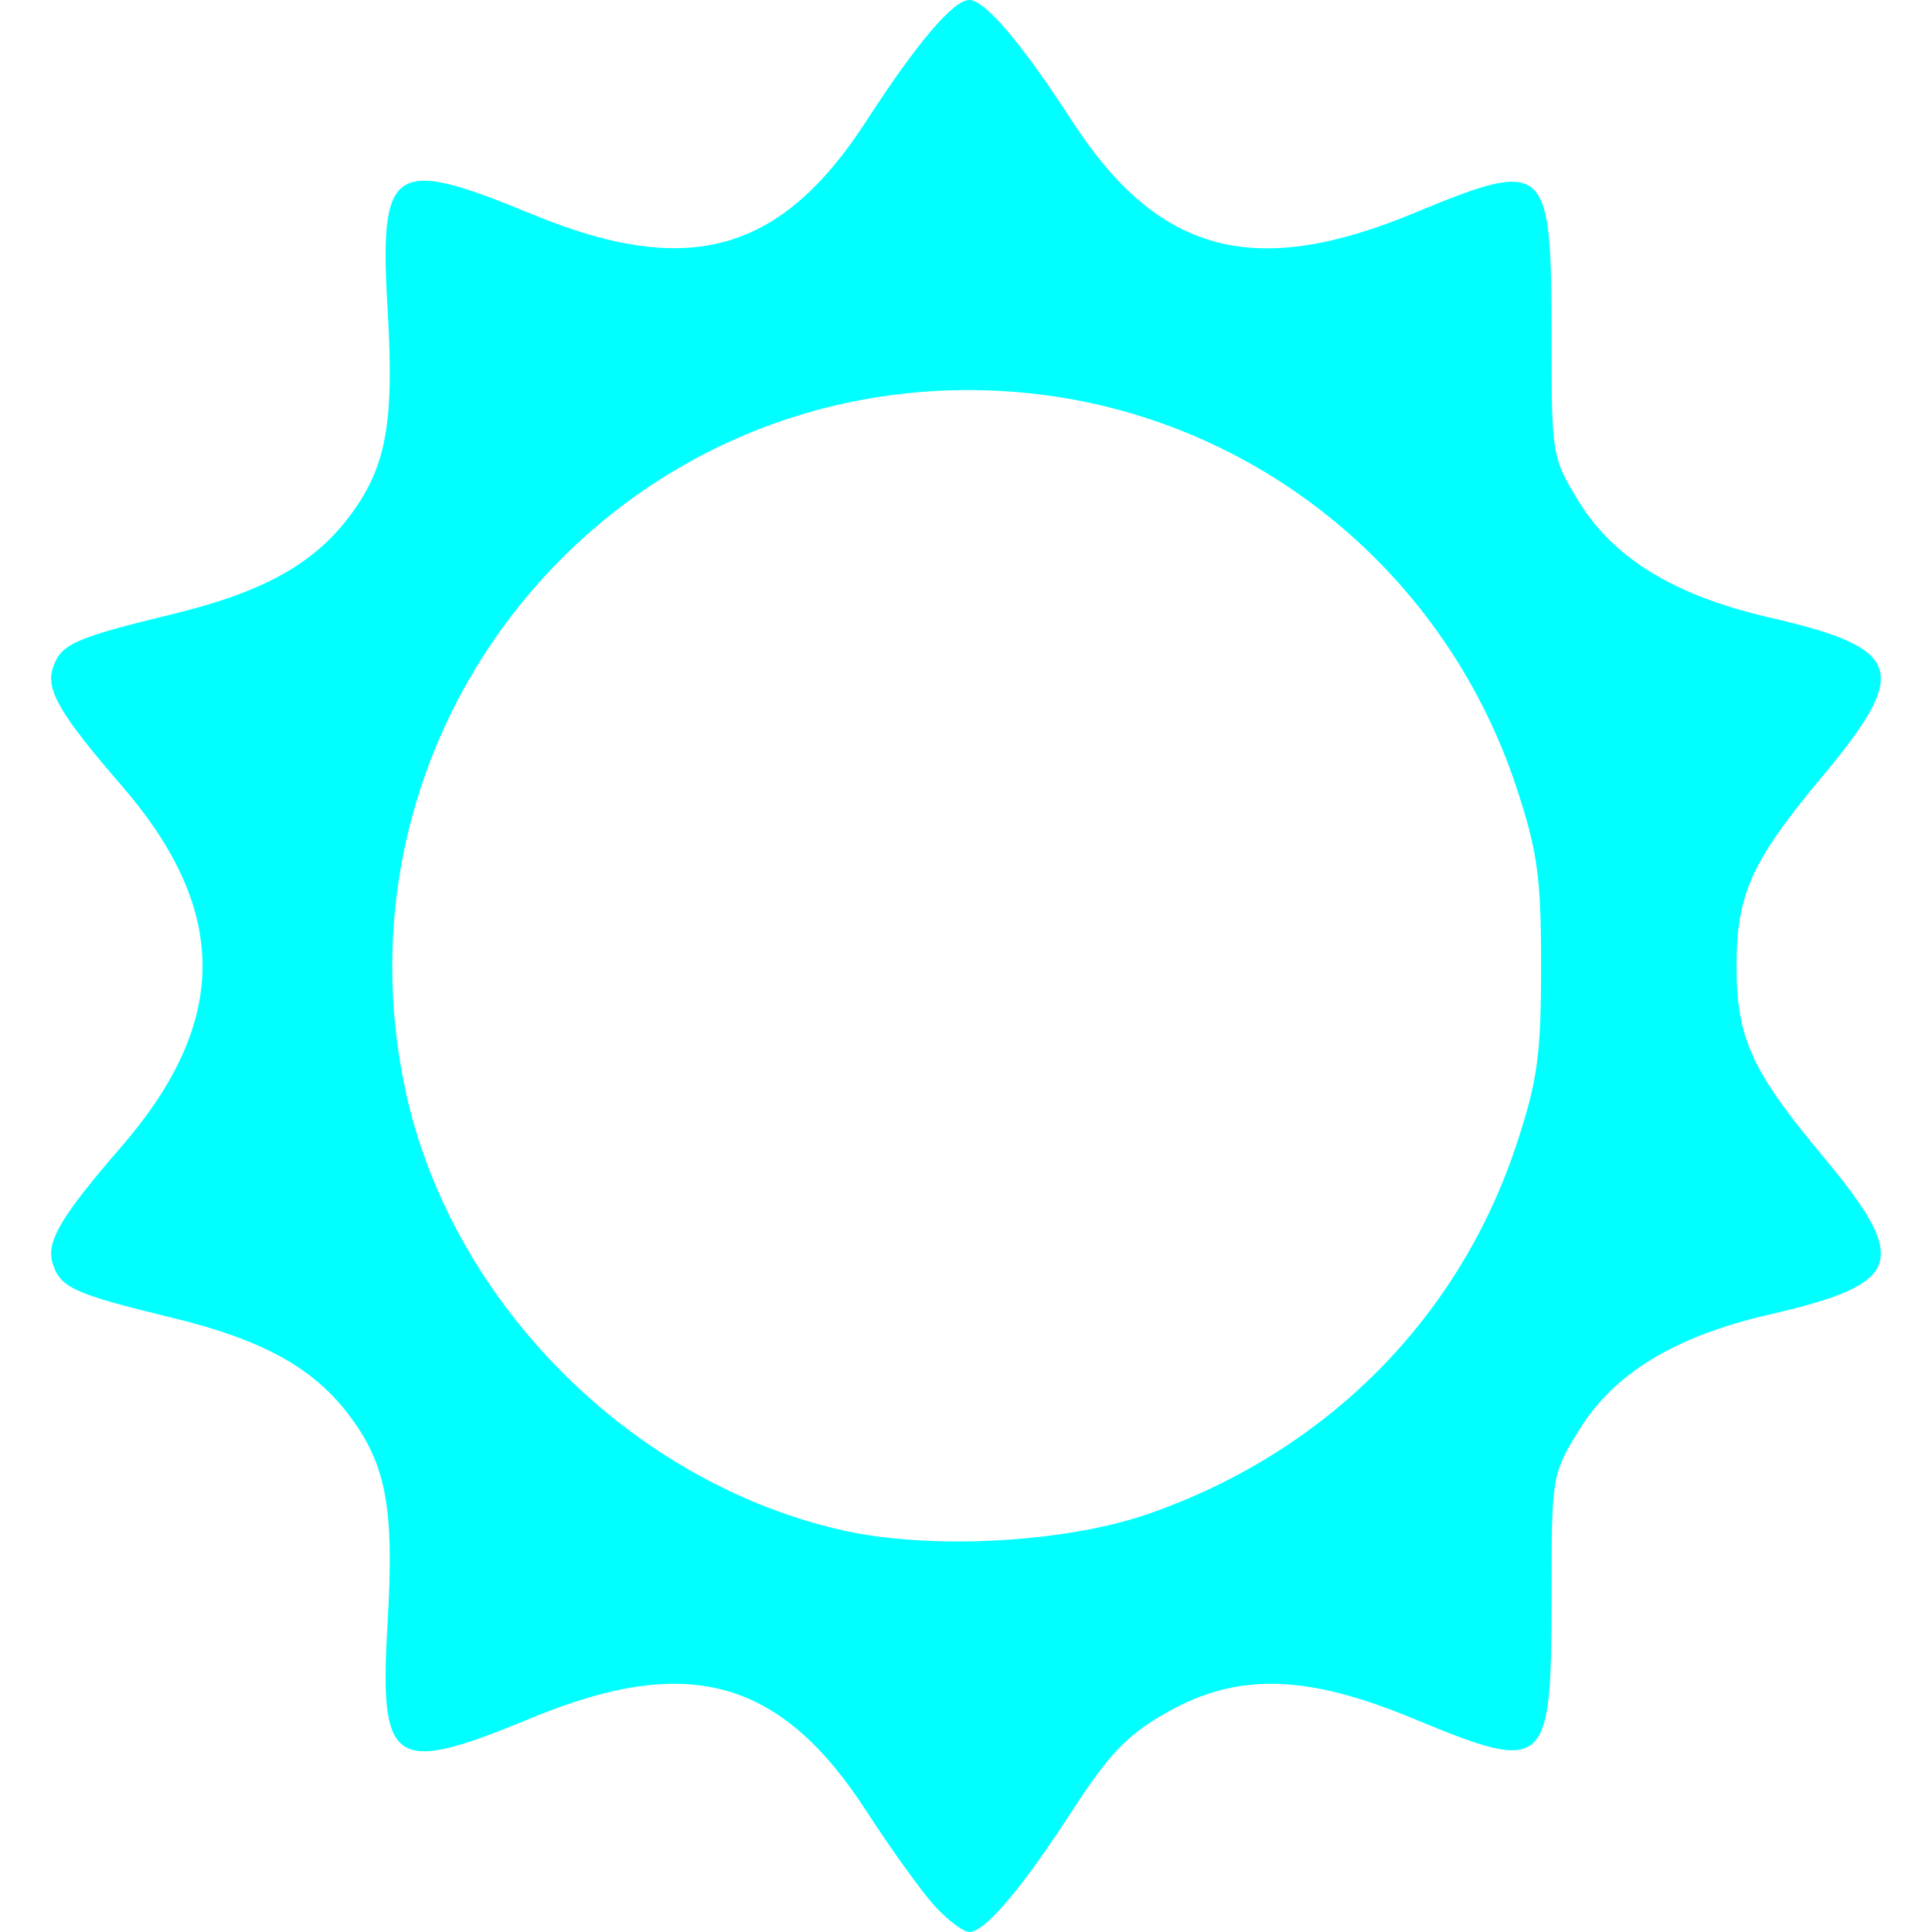 <?xml version="1.0" encoding="UTF-8" standalone="no"?><!DOCTYPE svg PUBLIC "-//W3C//DTD SVG 1.1//EN" "http://www.w3.org/Graphics/SVG/1.1/DTD/svg11.dtd"><svg width="6%" height="6%" viewBox="0 0 100 100" version="1.1" xmlns="http://www.w3.org/2000/svg" xmlns:xlink="http://www.w3.org/1999/xlink" xml:space="preserve" xmlns:serif="http://www.serif.com/" style="fill-rule:evenodd;clip-rule:evenodd;stroke-linejoin:round;stroke-miterlimit:2;"><path id="path1-4" d="M48.436,98.715c-0.662,-0.707 -2.279,-2.945 -3.592,-4.974c-4.437,-6.849 -9.214,-8.177 -17.327,-4.821c-7.229,2.991 -7.894,2.548 -7.453,-4.974c0.343,-5.833 -0.063,-8.081 -1.911,-10.585c-1.866,-2.529 -4.496,-3.998 -9.215,-5.147c-5.139,-1.251 -5.81,-1.555 -6.21,-2.816c-0.355,-1.118 0.404,-2.409 3.564,-6.057c5.587,-6.452 5.587,-12.23 -0,-18.682c-3.16,-3.648 -3.919,-4.939 -3.564,-6.057c0.4,-1.261 1.071,-1.565 6.21,-2.816c4.719,-1.149 7.349,-2.618 9.215,-5.147c1.848,-2.504 2.254,-4.752 1.911,-10.585c-0.441,-7.522 0.224,-7.965 7.453,-4.974c8.113,3.356 12.89,2.028 17.327,-4.821c2.615,-4.037 4.504,-6.259 5.321,-6.259c0.817,0 2.705,2.222 5.32,6.259c4.451,6.868 9.412,8.209 17.687,4.779c6.892,-2.857 7.133,-2.646 7.133,6.239c-0,6.294 0.02,6.419 1.418,8.69c1.814,2.945 4.965,4.864 9.836,5.987c6.968,1.607 7.346,2.739 2.757,8.242c-3.667,4.395 -4.432,6.089 -4.432,9.804c-0,3.715 0.765,5.409 4.432,9.804c4.589,5.503 4.211,6.635 -2.757,8.242c-4.871,1.123 -8.022,3.042 -9.836,5.987c-1.398,2.271 -1.418,2.396 -1.418,8.69c-0,8.885 -0.241,9.096 -7.133,6.239c-5.562,-2.306 -9.094,-2.399 -12.754,-0.34c-2.055,1.156 -3.002,2.139 -4.933,5.119c-2.615,4.037 -4.503,6.259 -5.32,6.259c-0.29,0 -1.068,-0.578 -1.729,-1.285Zm-4.813,-19.504c4.544,1.022 11.501,0.648 15.811,-0.85c9.205,-3.202 16.091,-10.118 19.068,-19.149c1.08,-3.275 1.265,-4.627 1.265,-9.212c0,-4.585 -0.185,-5.937 -1.265,-9.212c-3.864,-11.725 -14.421,-19.863 -26.659,-20.549c-19.679,-1.103 -34.934,16.713 -30.884,36.069c2.298,10.984 11.637,20.421 22.664,22.903Z" style="fill:rgb(0, 255, 255);"/></svg>